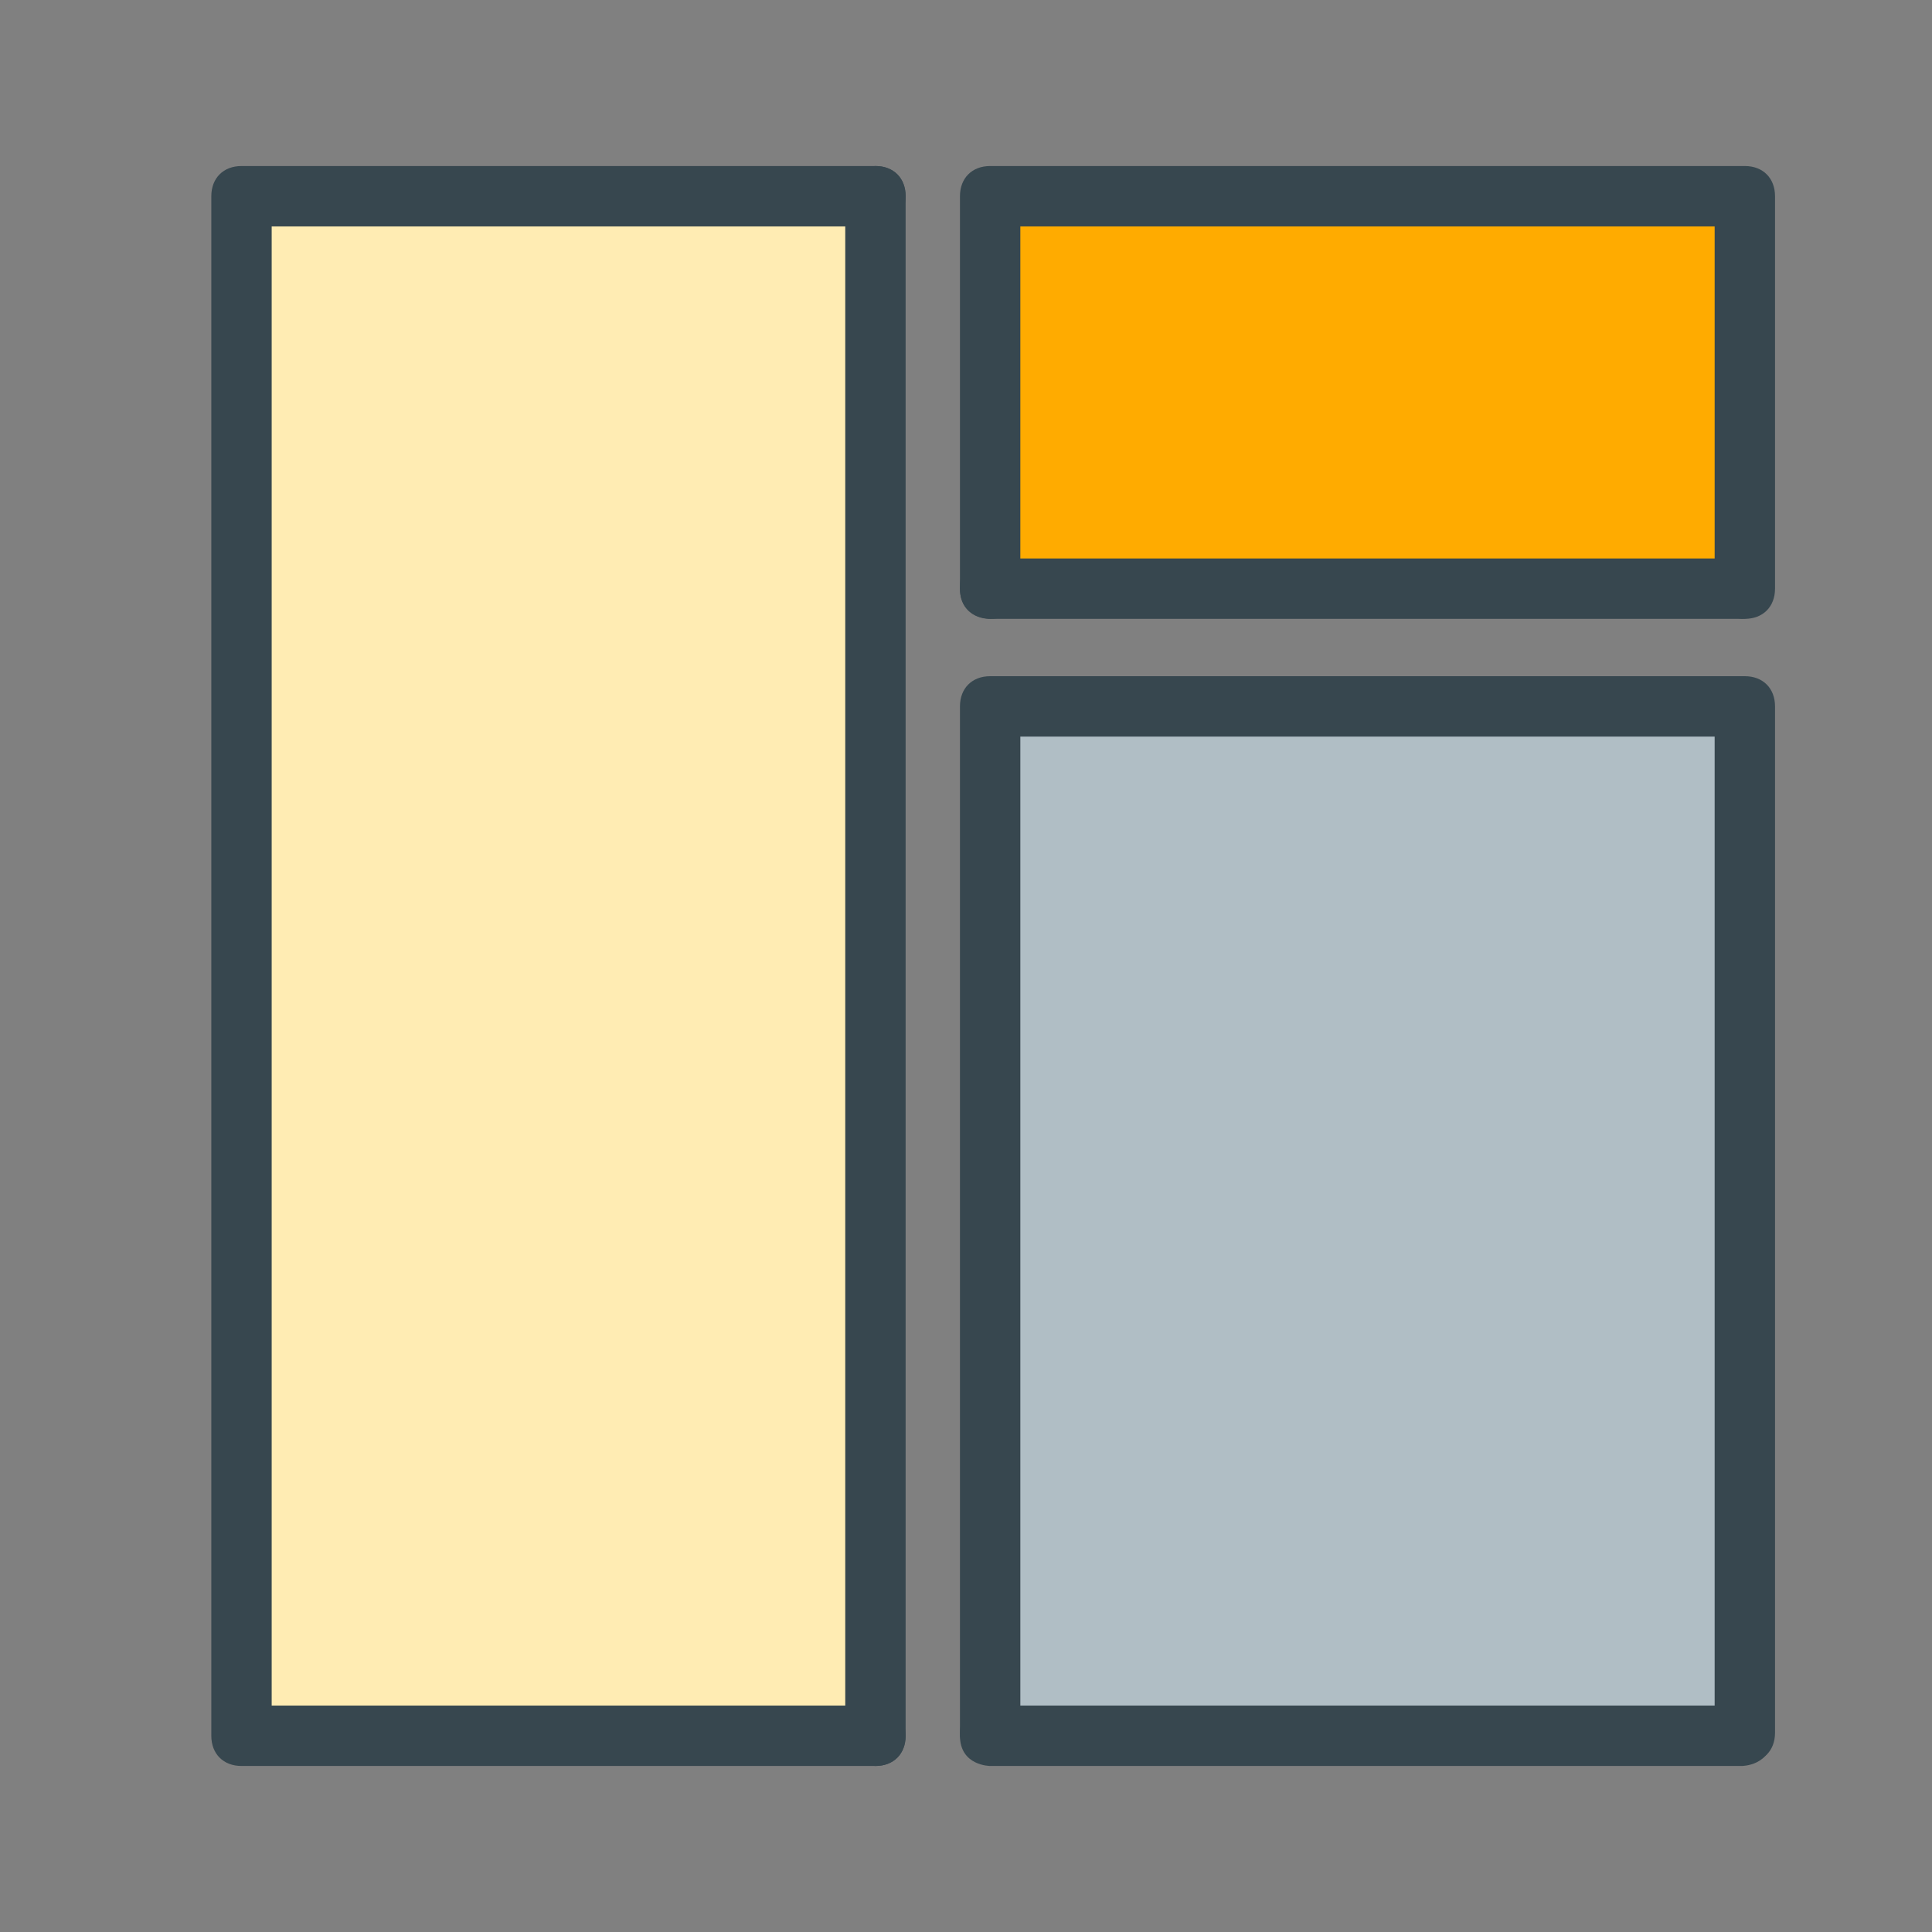 <?xml version="1.0" encoding="utf-8"?>
<!-- Generator: Adobe Illustrator 20.0.0, SVG Export Plug-In . SVG Version: 6.00 Build 0)  -->
<svg version="1.1" id="Layer_1" xmlns="http://www.w3.org/2000/svg" xmlns:xlink="http://www.w3.org/1999/xlink" x="0px" y="0px"
	 viewBox="0 0 64 64" style="enable-background:new 0 0 64 64;" xml:space="preserve">
<rect x="0" y="0" width="64" height="64" fill="#808080" stroke="none"/>
<style type="text/css">
	.st0{fill:#FFECB3;}
	.st1{fill:#37474F;}
	.st2{fill:#FFAB00;}
	.st3{fill:#B0BEC5;}
</style>
<g>
	<g>
		<polyline class="st0" points="29,57.5 8,57.5 8,6.5 29,6.5 		"/>
	</g>
	<g>
		<path class="st1" d="M29,58.5H8c-0.6,0-1-0.4-1-1v-1v-50c0-0.6,0.4-1,1-1h21c0.6,0,1,0.4,1,1s-0.4,1-1,1H9v49h20c0.6,0,1,0.4,1,1
			C30,58.1,29.6,58.5,29,58.5z"/>
	</g>
	<g>
		<path class="st1" d="M29,5.5c0.6,0,1,0.4,1,1v51c0,0.6-0.4,1-1,1c-1,0-1-2-1-2v-49C28,7.5,28,5.5,29,5.5z"/>
	</g>
	<g>
		<g>
			<polyline class="st2" points="32.8,19.9 32.8,6.5 57.8,6.5 57.8,19.9 			"/>
		</g>
		<g>
			<path class="st1" d="M57.8,20.5c-0.6,0-1-0.4-1-1v-12h-23v12c0,0.6-0.4,1-1,1s-1-0.4-1-1v-13c0-0.6,0.4-1,1-1h25c0.6,0,1,0.4,1,1
				v13C58.8,20.1,58.4,20.5,57.8,20.5z"/>
		</g>
	</g>
	<g>
		<path class="st1" d="M31.8,19.5c0-0.6,0.2-1,0.5-1h25.9c0.3,0,0.5,0.4,0.5,1c0,1-1,1-1,1H32.8C32.8,20.5,31.8,20.5,31.8,19.5z"/>
	</g>
	<g>
		<g>
			<polyline class="st3" points="32.8,56.9 32.8,23.4 57.8,23.4 57.8,56.9 			"/>
		</g>
		<g>
			<path class="st1" d="M57.8,58.4c-0.6,0-1-0.4-1-1v-33h-23v33c0,0.6-0.4,1-1,1s-1-0.4-1-1v-34c0-0.6,0.4-1,1-1h25c0.6,0,1,0.4,1,1
				v34C58.8,58,58.4,58.4,57.8,58.4z"/>
		</g>
	</g>
	<g>
		<path class="st1" d="M31.8,57.5c0-0.6,0.2-1,0.5-1h25.9c0.3,0,0.5,0.4,0.5,1c0,1-1,1-1,1H32.8C32.8,58.5,31.8,58.5,31.8,57.5z"/>
	</g>
</g>
</svg>

